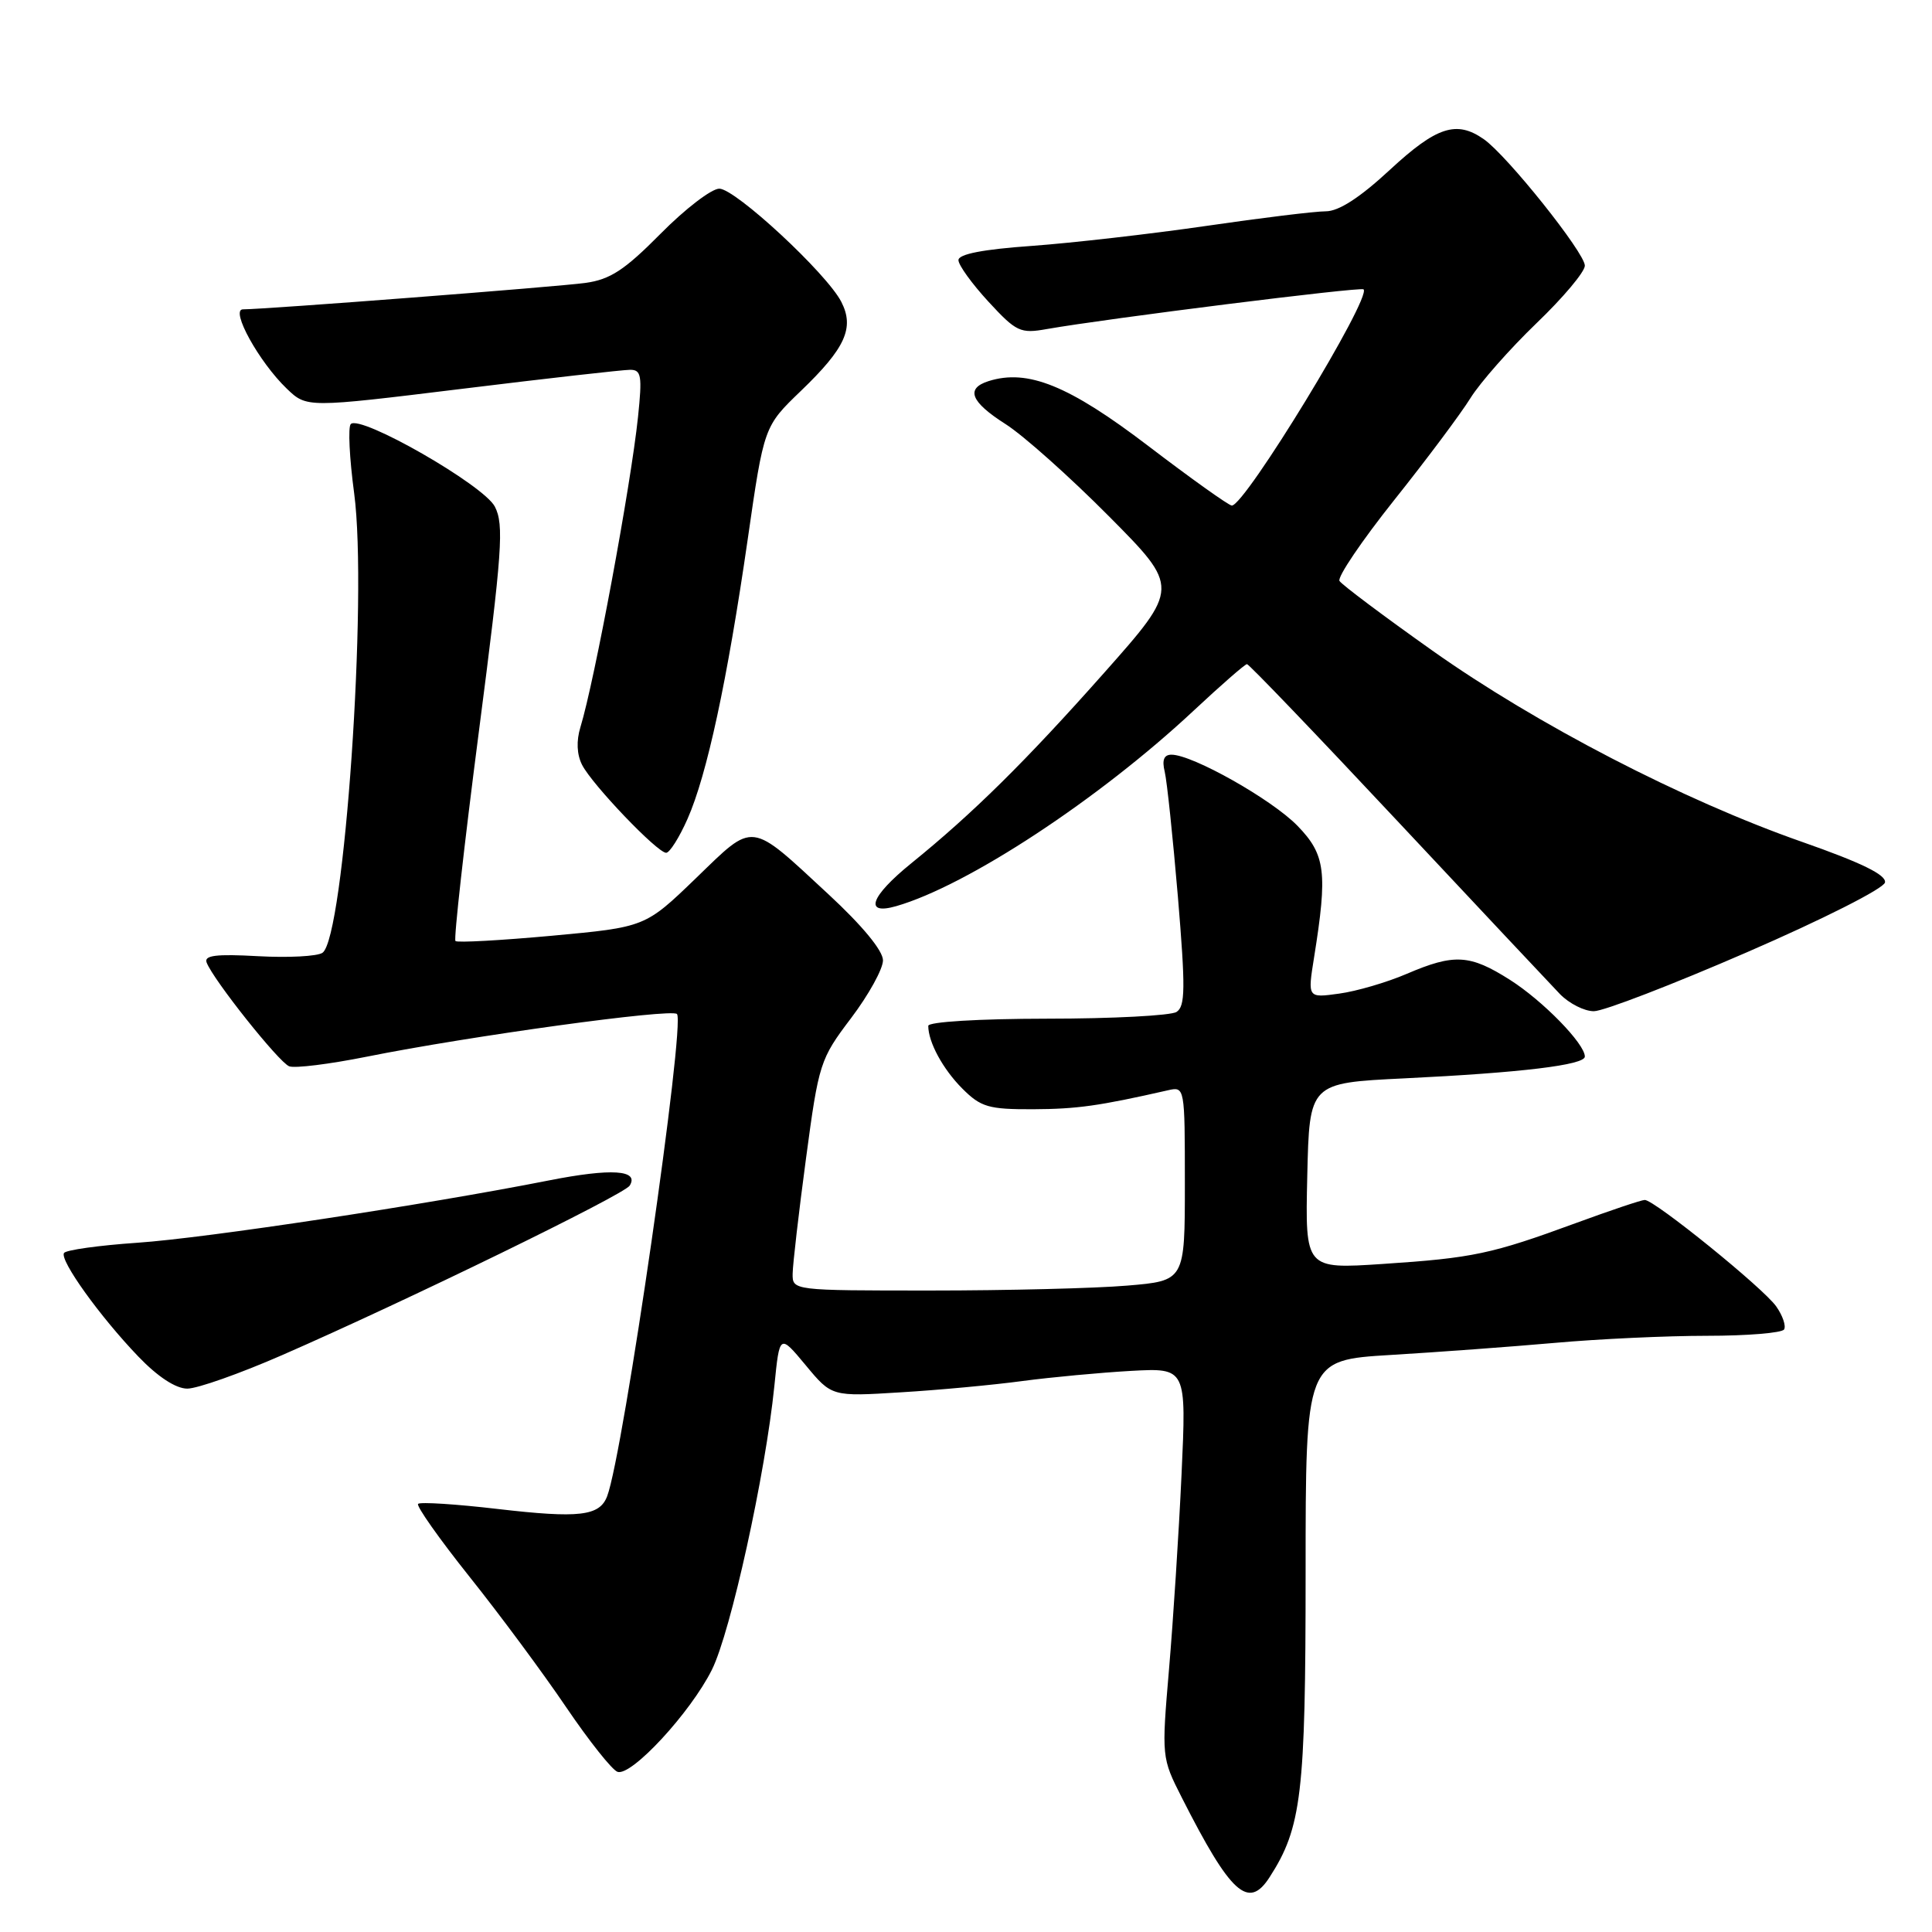 <?xml version="1.0" encoding="UTF-8" standalone="no"?>
<!DOCTYPE svg PUBLIC "-//W3C//DTD SVG 1.1//EN" "http://www.w3.org/Graphics/SVG/1.1/DTD/svg11.dtd" >
<svg xmlns="http://www.w3.org/2000/svg" xmlns:xlink="http://www.w3.org/1999/xlink" version="1.1" viewBox="0 0 256 256">
 <g >
 <path fill="currentColor"
d=" M 168.22 248.75 C 172.47 242.17 173.00 237.72 173.00 208.43 C 173.00 180.22 173.00 180.22 184.25 179.54 C 190.44 179.17 200.22 178.45 206.00 177.94 C 211.78 177.42 220.86 177.00 226.19 177.00 C 231.52 177.00 236.11 176.62 236.40 176.16 C 236.68 175.70 236.22 174.33 235.36 173.11 C 233.68 170.70 219.23 159.00 217.94 159.00 C 217.50 159.00 213.40 160.38 208.82 162.06 C 197.63 166.17 195.18 166.69 183.22 167.48 C 172.94 168.16 172.94 168.16 173.22 155.83 C 173.50 143.50 173.50 143.50 186.04 142.89 C 201.54 142.14 210.00 141.12 210.00 140.00 C 210.00 138.30 204.43 132.60 200.07 129.83 C 194.76 126.46 192.70 126.34 186.40 129.04 C 183.77 130.17 179.74 131.35 177.44 131.66 C 173.26 132.24 173.26 132.24 174.12 126.87 C 175.93 115.58 175.64 113.25 171.93 109.43 C 168.56 105.95 158.02 100.00 155.23 100.00 C 154.23 100.00 153.95 100.70 154.33 102.25 C 154.63 103.49 155.41 110.96 156.08 118.85 C 157.09 130.97 157.06 133.35 155.89 134.09 C 155.13 134.57 147.41 134.98 138.75 134.98 C 129.66 134.99 123.00 135.40 123.00 135.93 C 123.00 138.10 124.95 141.68 127.52 144.25 C 129.97 146.70 130.99 147.00 136.89 146.98 C 142.73 146.95 145.59 146.55 154.75 144.47 C 156.99 143.96 157.00 144.00 157.00 156.83 C 157.00 169.71 157.00 169.71 149.35 170.35 C 145.14 170.71 133.44 171.00 123.35 171.00 C 105.00 171.00 105.00 171.00 105.03 168.75 C 105.05 167.51 105.84 160.65 106.80 153.50 C 108.49 140.87 108.66 140.34 112.77 134.91 C 115.10 131.83 117.00 128.39 117.00 127.25 C 117.00 125.97 114.26 122.65 109.80 118.52 C 99.21 108.71 100.03 108.81 92.21 116.37 C 85.49 122.85 85.49 122.85 73.14 123.99 C 66.35 124.61 60.59 124.93 60.35 124.69 C 60.11 124.45 61.50 112.01 63.44 97.04 C 66.56 72.98 66.80 69.52 65.57 67.13 C 64.09 64.27 47.75 54.91 46.48 56.19 C 46.10 56.57 46.30 60.70 46.93 65.38 C 48.74 79.00 45.62 124.26 42.73 126.25 C 42.05 126.72 38.21 126.92 34.20 126.70 C 28.65 126.39 27.01 126.59 27.38 127.54 C 28.26 129.84 36.96 140.77 38.32 141.29 C 39.06 141.58 43.68 141.00 48.58 140.02 C 62.23 137.28 88.94 133.61 89.70 134.36 C 90.85 135.52 82.58 192.73 80.45 198.26 C 79.45 200.89 76.75 201.20 65.97 199.95 C 60.43 199.30 55.67 199.00 55.40 199.27 C 55.13 199.54 58.19 203.88 62.20 208.91 C 66.22 213.94 71.98 221.72 75.01 226.20 C 78.05 230.68 81.11 234.54 81.83 234.78 C 83.68 235.39 91.51 226.91 94.33 221.25 C 96.82 216.26 101.43 195.30 102.61 183.62 C 103.30 176.74 103.30 176.74 106.76 180.90 C 110.21 185.06 110.21 185.06 119.36 184.49 C 124.39 184.19 131.65 183.51 135.50 182.99 C 139.35 182.48 145.81 181.88 149.86 181.65 C 157.21 181.25 157.21 181.25 156.56 195.38 C 156.20 203.14 155.45 214.76 154.90 221.19 C 153.91 232.81 153.92 232.92 156.59 238.18 C 163.07 250.96 165.42 253.10 168.22 248.75 Z  M 37.36 179.57 C 53.81 172.39 82.70 158.30 83.44 157.10 C 84.72 155.02 81.02 154.78 72.75 156.41 C 56.33 159.65 27.30 164.05 18.21 164.67 C 13.11 165.02 8.73 165.63 8.48 166.03 C 7.89 166.99 13.26 174.47 18.33 179.75 C 20.91 182.44 23.30 184.00 24.82 184.00 C 26.14 184.00 31.78 182.01 37.36 179.57 Z  M 231.50 126.17 C 241.53 121.82 249.62 117.73 249.77 116.93 C 249.96 115.93 246.65 114.31 238.77 111.55 C 223.03 106.04 203.59 95.98 189.77 86.19 C 183.32 81.62 177.80 77.48 177.49 76.98 C 177.18 76.48 180.44 71.66 184.74 66.26 C 189.04 60.87 193.59 54.78 194.85 52.74 C 196.12 50.70 200.04 46.25 203.57 42.85 C 207.11 39.46 210.00 36.02 210.00 35.20 C 210.00 33.50 199.71 20.61 196.62 18.45 C 193.00 15.91 190.36 16.77 184.17 22.50 C 180.19 26.19 177.39 28.00 175.67 28.00 C 174.26 28.00 167.12 28.87 159.80 29.94 C 152.49 31.00 142.11 32.19 136.75 32.58 C 130.24 33.04 127.00 33.67 127.00 34.47 C 127.00 35.13 128.79 37.60 130.97 39.97 C 134.67 43.98 135.20 44.23 138.72 43.60 C 146.69 42.20 180.32 37.98 180.68 38.34 C 181.77 39.43 164.96 67.02 163.22 66.99 C 162.82 66.98 157.84 63.43 152.15 59.09 C 141.63 51.07 136.18 48.86 130.99 50.50 C 127.91 51.48 128.61 53.25 133.25 56.20 C 135.59 57.69 141.74 63.17 146.91 68.38 C 156.32 77.86 156.32 77.86 146.28 89.18 C 135.88 100.90 128.91 107.78 120.75 114.39 C 115.32 118.79 114.43 121.31 118.75 120.07 C 128.18 117.36 145.63 105.89 158.18 94.15 C 161.80 90.77 164.97 88.00 165.23 88.00 C 165.49 88.00 174.43 97.32 185.10 108.72 C 195.77 120.11 205.49 130.46 206.70 131.72 C 207.92 132.97 209.94 134.00 211.20 133.99 C 212.47 133.99 221.60 130.47 231.50 126.17 Z  M 91.10 108.51 C 93.68 102.68 96.37 90.17 99.07 71.50 C 101.23 56.50 101.23 56.50 106.13 51.79 C 112.02 46.13 113.24 43.44 111.48 40.00 C 109.55 36.23 97.44 25.00 95.31 25.00 C 94.28 25.00 90.78 27.68 87.53 30.97 C 82.76 35.79 80.85 37.04 77.56 37.49 C 73.87 38.00 35.31 40.98 32.19 40.99 C 30.47 41.00 34.33 47.98 38.00 51.50 C 40.65 54.04 40.65 54.04 61.23 51.52 C 72.54 50.13 82.56 49.00 83.50 49.00 C 84.98 49.00 85.11 49.78 84.54 55.25 C 83.58 64.39 78.78 90.24 76.91 96.35 C 76.35 98.17 76.43 99.98 77.13 101.35 C 78.47 103.98 87.10 113.00 88.27 113.00 C 88.73 113.00 90.01 110.98 91.10 108.51 Z "/>
</g>
</svg>